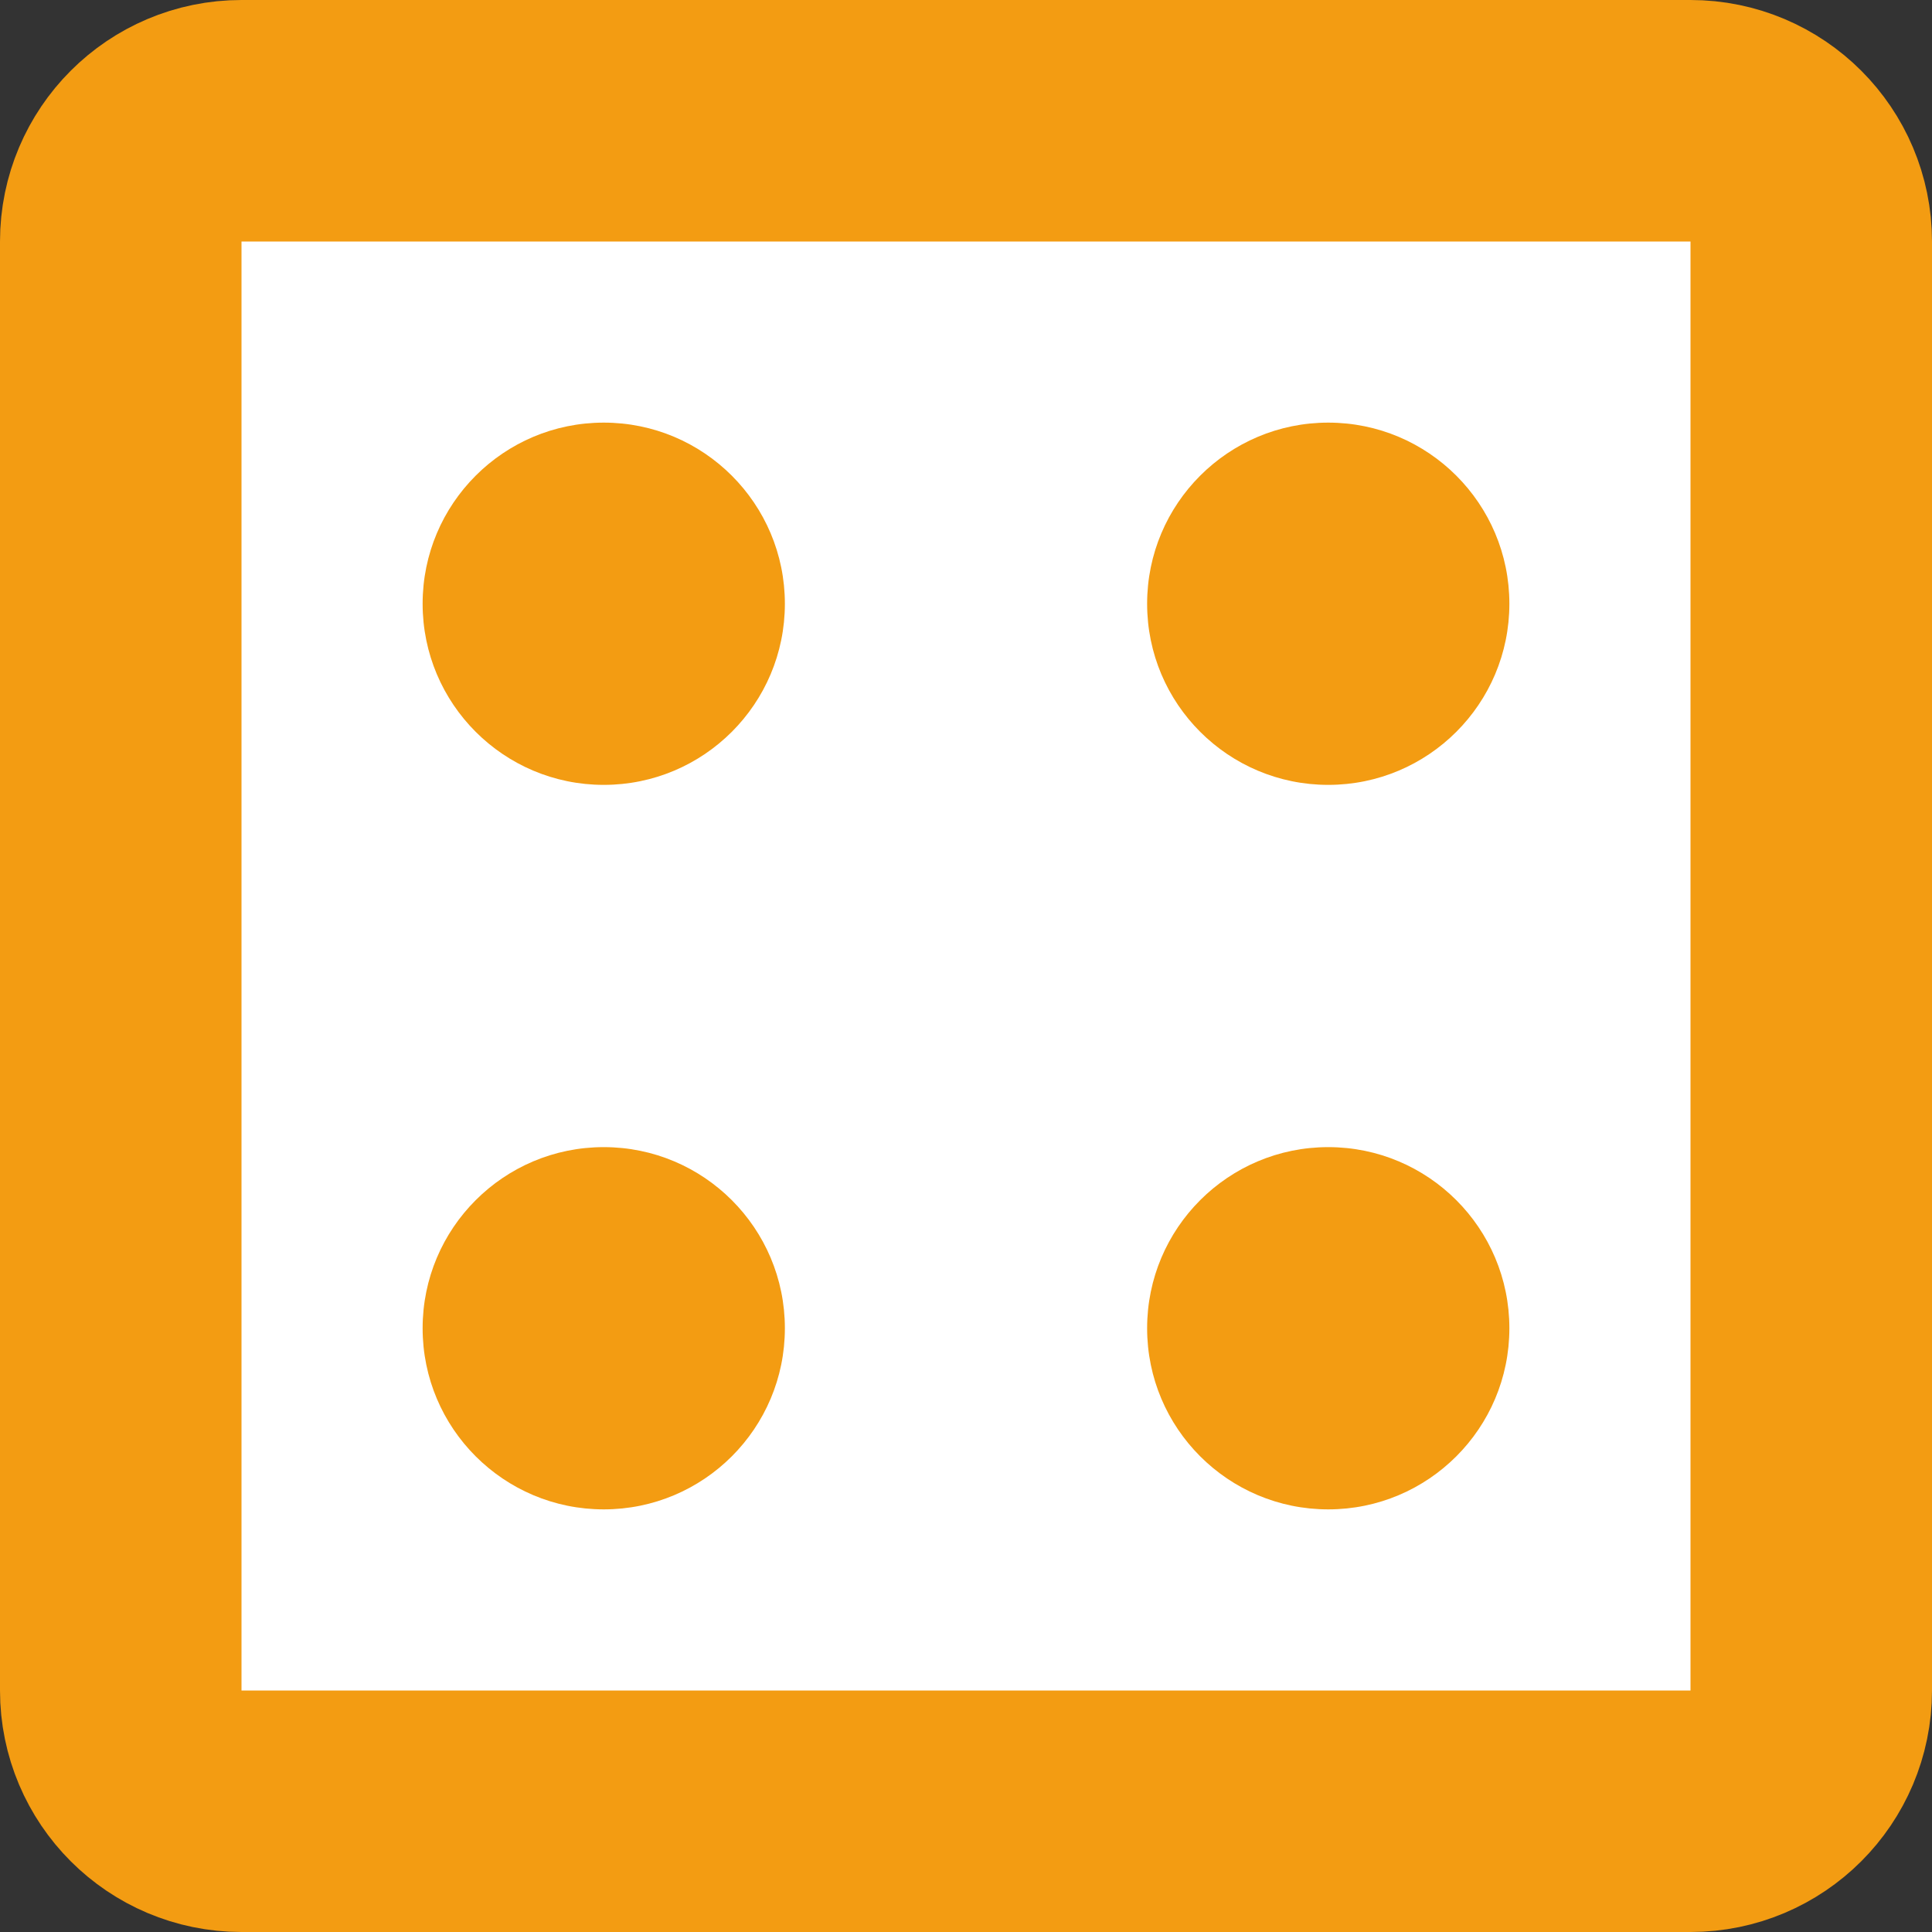 <?xml version="1.0" encoding="UTF-8"?>
<svg width="256px" height="256px" viewBox="0 0 256 256" version="1.1" xmlns="http://www.w3.org/2000/svg" xmlns:xlink="http://www.w3.org/1999/xlink">
    <rect x="0" y="0" width="256" height="256" fill="#333333" stroke="none"/>
    <title>yellow4</title>
    <g id="Dice" stroke="none" stroke-width="1" fill="none" fill-rule="evenodd">
        <g id="Artboard-Copy-19" transform="translate(-768, -256)">
            <g id="Group-2"></g>
            <g id="Group" fill="#FFFFFF" stroke="#F39C12" stroke-width="32">
                <path d="M992,272 L800,272 C795.582,272 791.582,273.791 788.686,276.686 C785.791,279.582 784,283.582 784,288 L784,480 C784,484.418 785.791,488.418 788.686,491.314 C791.582,494.209 795.582,496 800,496 L992,496 C996.418,496 1000.418,494.209 1003.314,491.314 C1006.209,488.418 1008,484.418 1008,480 L1008,288 C1008,283.582 1006.209,279.582 1003.314,276.686 C1000.418,273.791 996.418,272 992,272 Z" id="Rectangle-Copy-10"></path>
            </g>
            <circle id="Oval" fill="#F39C12" cx="848" cy="336" r="24"></circle>
            <circle id="Oval-Copy-4" fill="#F39C12" cx="848" cy="432" r="24"></circle>
            <circle id="Oval-Copy" fill="#F39C12" cx="944" cy="432" r="24"></circle>
            <circle id="Oval-Copy-3" fill="#F39C12" cx="944" cy="336" r="24"></circle>
        </g>
    </g>
</svg>
